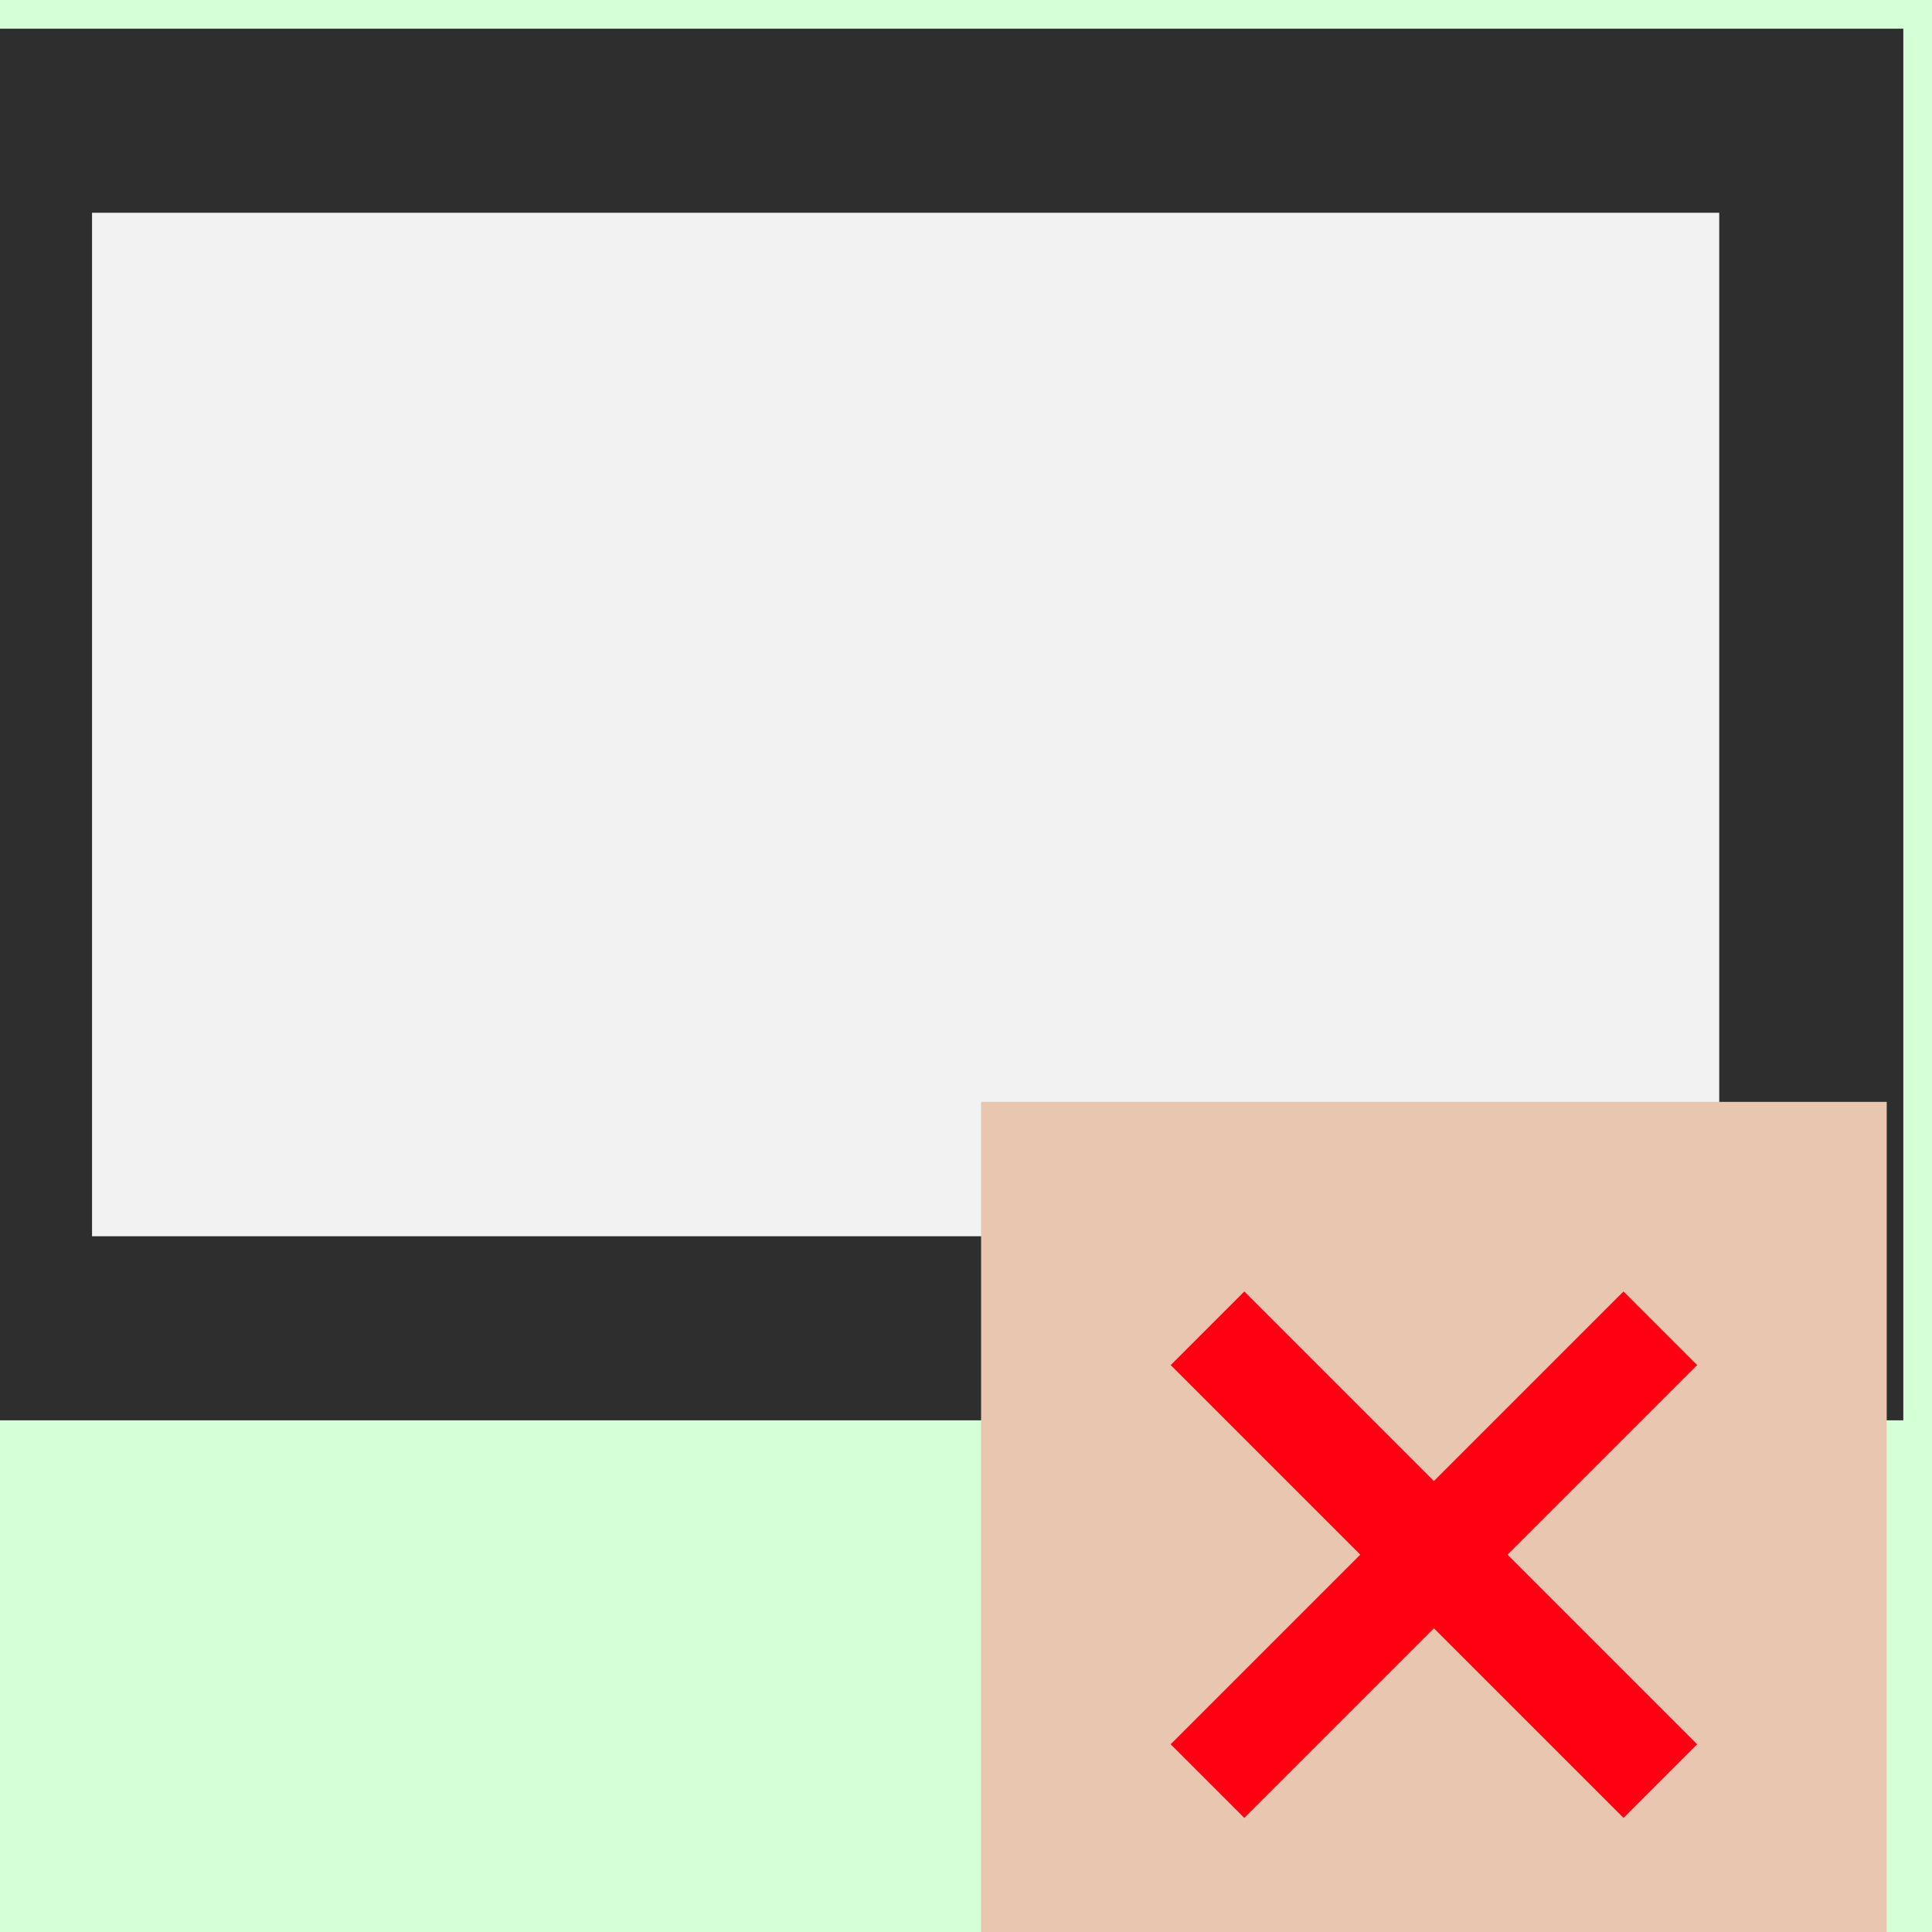 <?xml version="1.0" encoding="UTF-8" standalone="no"?>
<!-- Created with Inkscape (http://www.inkscape.org/) -->

<svg
   xmlns:dc="http://purl.org/dc/elements/1.1/"
   xmlns:cc="http://creativecommons.org/ns#"
   xmlns:rdf="http://www.w3.org/1999/02/22-rdf-syntax-ns#"
   xmlns:svg="http://www.w3.org/2000/svg"
   xmlns="http://www.w3.org/2000/svg"
   xmlns:sodipodi="http://sodipodi.sourceforge.net/DTD/sodipodi-0.dtd"
   xmlns:inkscape="http://www.inkscape.org/namespaces/inkscape"
   width="34.133"
   height="34.133"
   id="svg2985"
   version="1.1"
   inkscape:version="0.92.1 r15371"
   sodipodi:docname="semiautomaticclassificationplugin_reset.svg"
   inkscape:export-filename="/home/luca/Scrivania/semiautomaticclassificationplugin_reset.png"
   inkscape:export-xdpi="67"
   inkscape:export-ydpi="67">
  <defs
     id="defs2987" />
  <sodipodi:namedview
     id="base"
     pagecolor="#ffffff"
     bordercolor="#666666"
     borderopacity="1.0"
     inkscape:pageopacity="0.0"
     inkscape:pageshadow="2"
     inkscape:zoom="7.9180417"
     inkscape:cx="-65.175436"
     inkscape:cy="6.1833882"
     inkscape:current-layer="layer1"
     showgrid="true"
     inkscape:grid-bbox="true"
     inkscape:document-units="px"
     showguides="true"
     inkscape:window-width="1366"
     inkscape:window-height="708"
     inkscape:window-x="0"
     inkscape:window-y="0"
     inkscape:window-maximized="1"
     inkscape:snap-global="true">
    <inkscape:grid
       type="xygrid"
       id="grid3765"
       originx="0"
       originy="0"
       spacingx="1.067"
       spacingy="1.067" />
  </sodipodi:namedview>
  <g
     id="layer1"
     inkscape:label="Layer 1"
     inkscape:groupmode="layer">
    <rect
       style="fill:#d5ffd5;fill-opacity:1;stroke-width:1.067"
       id="rect2999"
       width="74.667"
       height="58.667"
       x="-21.333"
       y="-3.2"
       ry="6.095" />
    <path
       style="fill:#f2f2f2;stroke:#2e2e2e;stroke-width:3.252;stroke-linecap:butt;stroke-linejoin:miter;stroke-miterlimit:4;stroke-dasharray:none;stroke-opacity:1"
       d="M 0,2.133 H 32 V 23.467 H 0 Z"
       id="path3028-2"
       inkscape:connector-curvature="0" />
    <rect
       style="color:#000000;display:inline;overflow:visible;visibility:visible;fill:#e9c6af;fill-opacity:1;fill-rule:nonzero;stroke:#ff0013;stroke-width:0;stroke-linecap:butt;stroke-linejoin:miter;stroke-miterlimit:4;stroke-dasharray:none;stroke-dashoffset:2.833;stroke-opacity:1;marker:none;enable-background:accumulate"
       id="rect3851"
       width="16"
       height="16"
       x="17.333"
       y="19.467"
       rx="0"
       ry="7.169" />
    <path
       style="fill:none;stroke:#ff0013;stroke-width:1.84;stroke-linecap:butt;stroke-linejoin:miter;stroke-miterlimit:4;stroke-dasharray:none;stroke-opacity:1"
       d="m 21.333,23.467 8,8"
       id="path3845"
       inkscape:connector-curvature="0" />
    <path
       style="fill:none;stroke:#ff0013;stroke-width:1.84;stroke-linecap:butt;stroke-linejoin:miter;stroke-miterlimit:4;stroke-dasharray:none;stroke-opacity:1"
       d="m 29.333,23.467 -8,8"
       id="path3847"
       inkscape:connector-curvature="0" />
  </g>
</svg>
